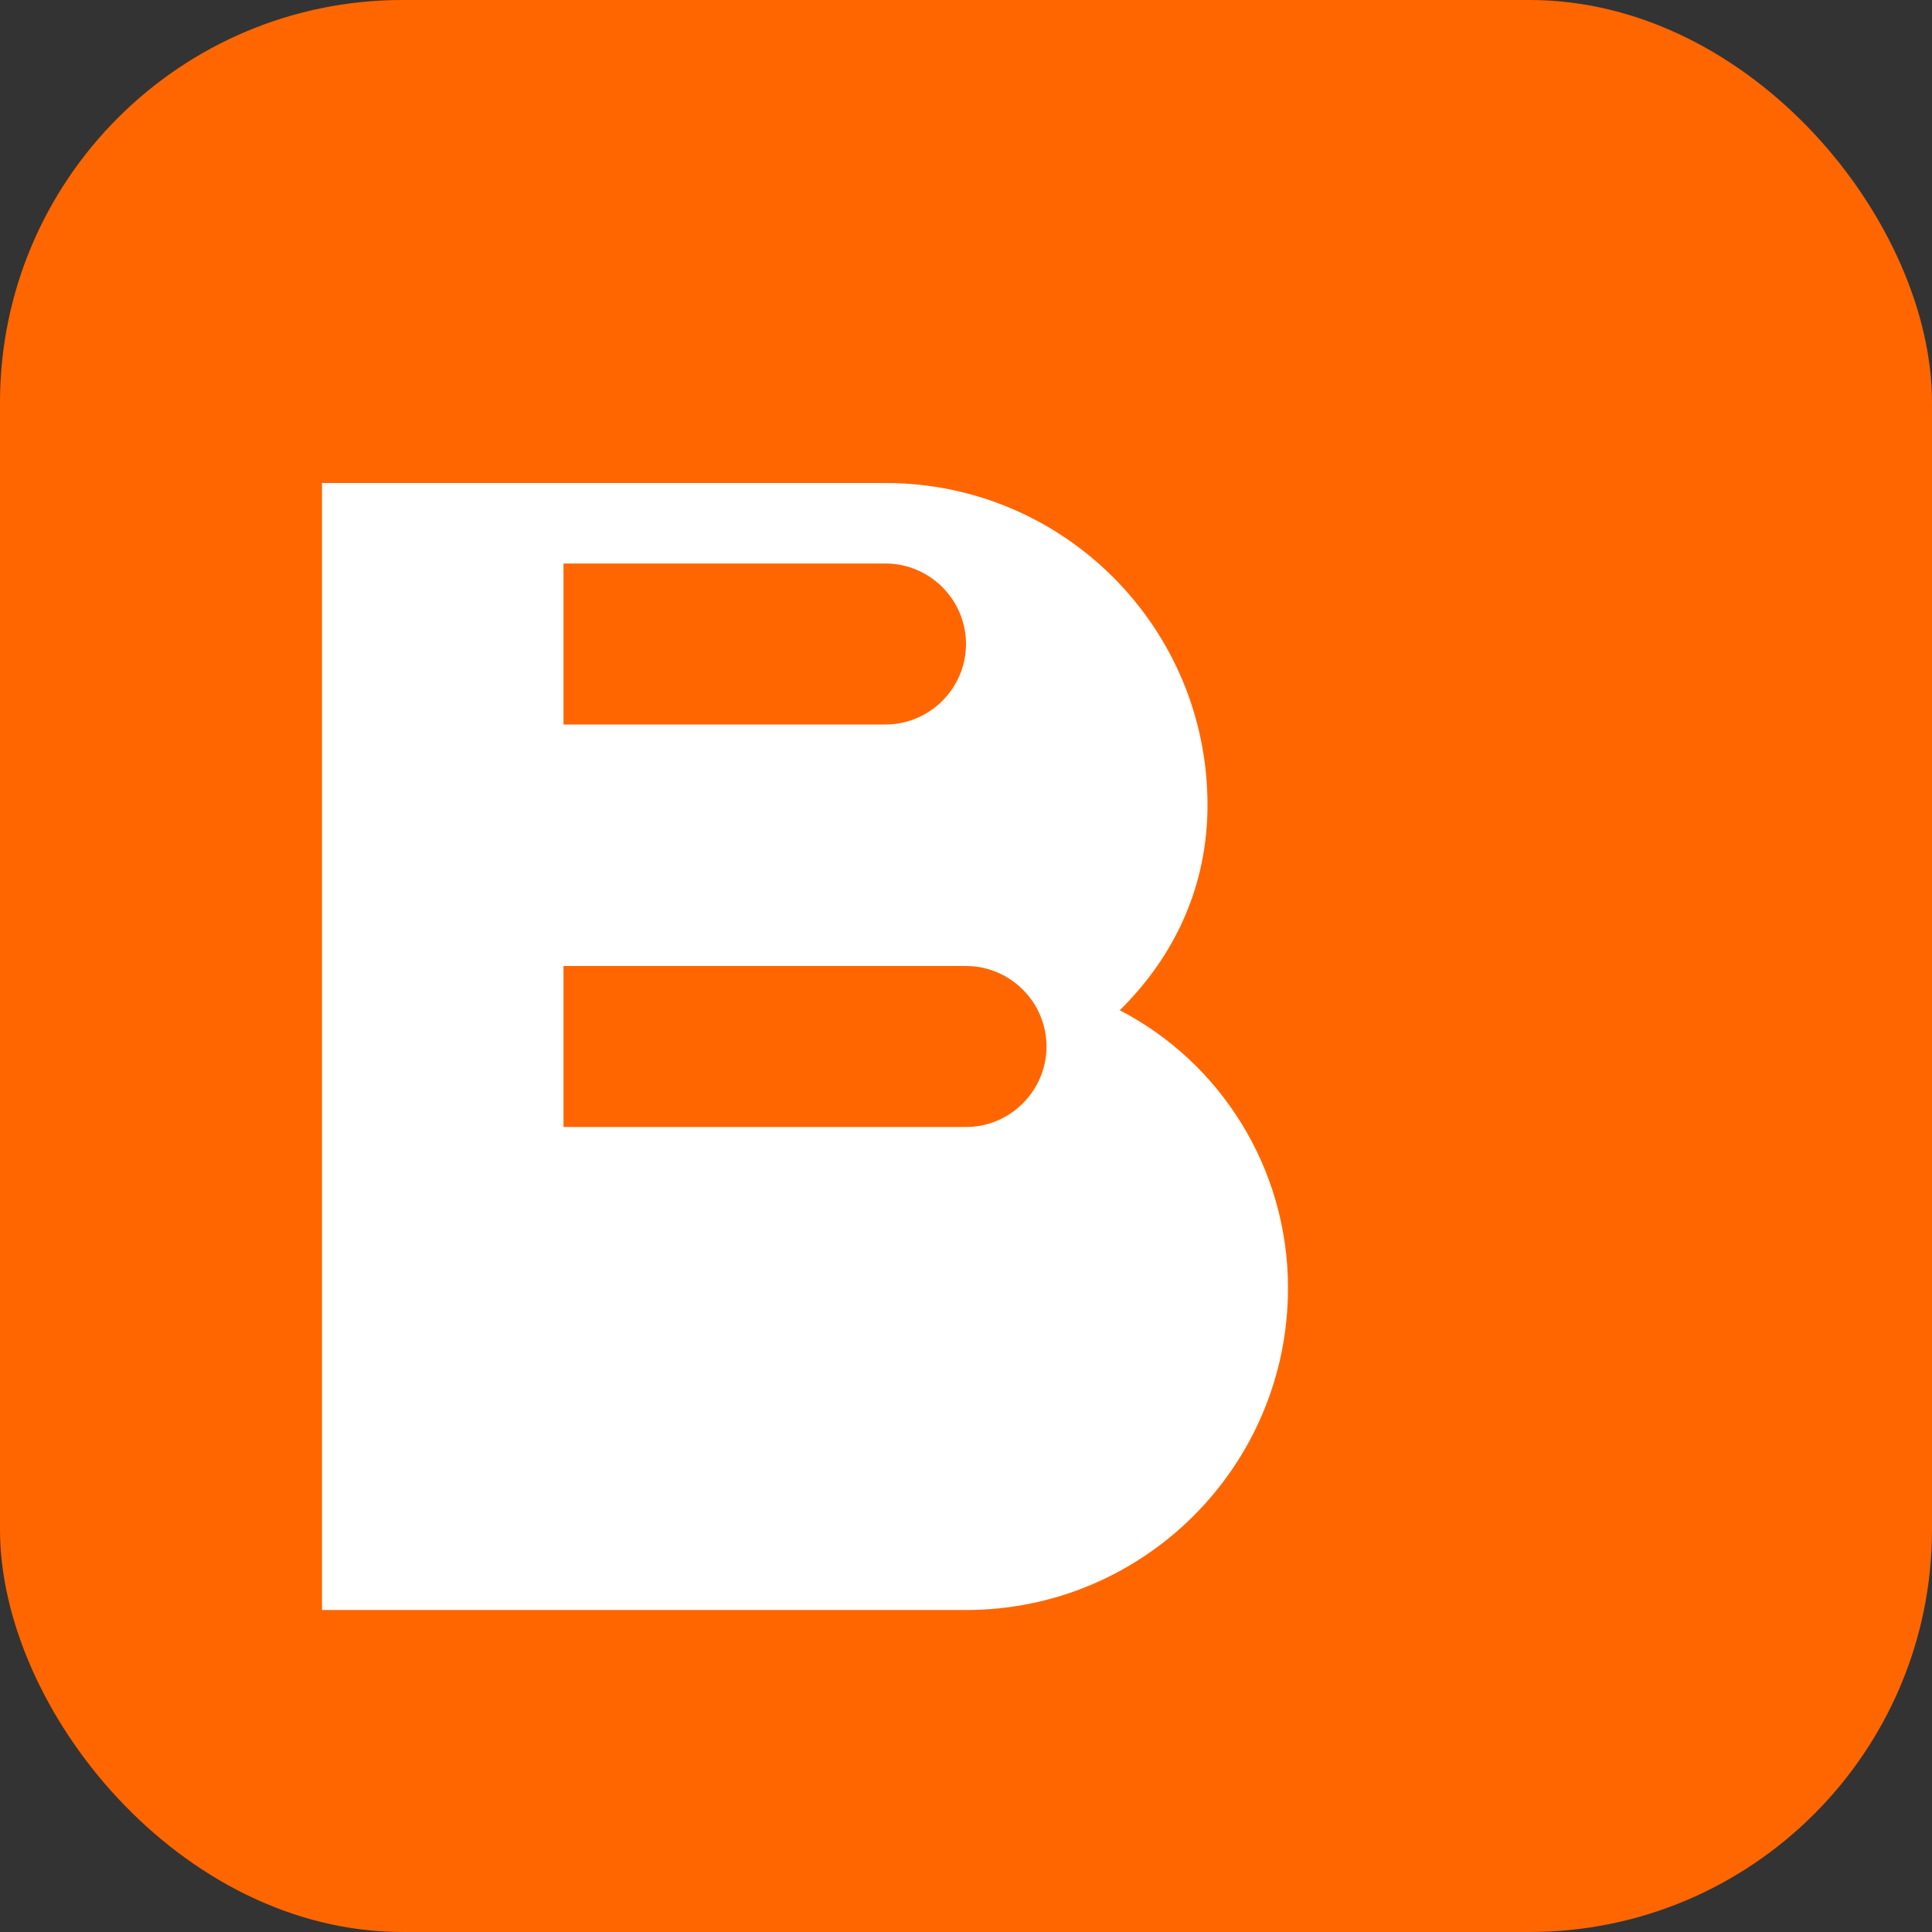 <svg width="24" height="24" viewBox="0 0 24 24" fill="none" xmlns="http://www.w3.org/2000/svg">
  <rect x="0" y="0" width="24" height="24" fill="#333333" stroke="none"/>
  <!-- bunq official brand colors -->
  <rect width="24" height="24" rx="5" fill="#FF6600"/>
  <!-- Simplified bunq logo representation -->
  <g transform="translate(2, 2)">
    <!-- Letter 'b' in bunq style -->
    <path d="M2 2v16h8c2.21 0 4-1.79 4-4 0-1.5-.85-2.81-2.09-3.45C12.6 9.87 13 9.0 13 8c0-2.21-1.79-4-4-4H2zm3 3h4c.55 0 1 .45 1 1s-.45 1-1 1H5V5zm0 5h5c.55 0 1 .45 1 1s-.45 1-1 1H5v-2z" fill="white"/>
  </g>
</svg>